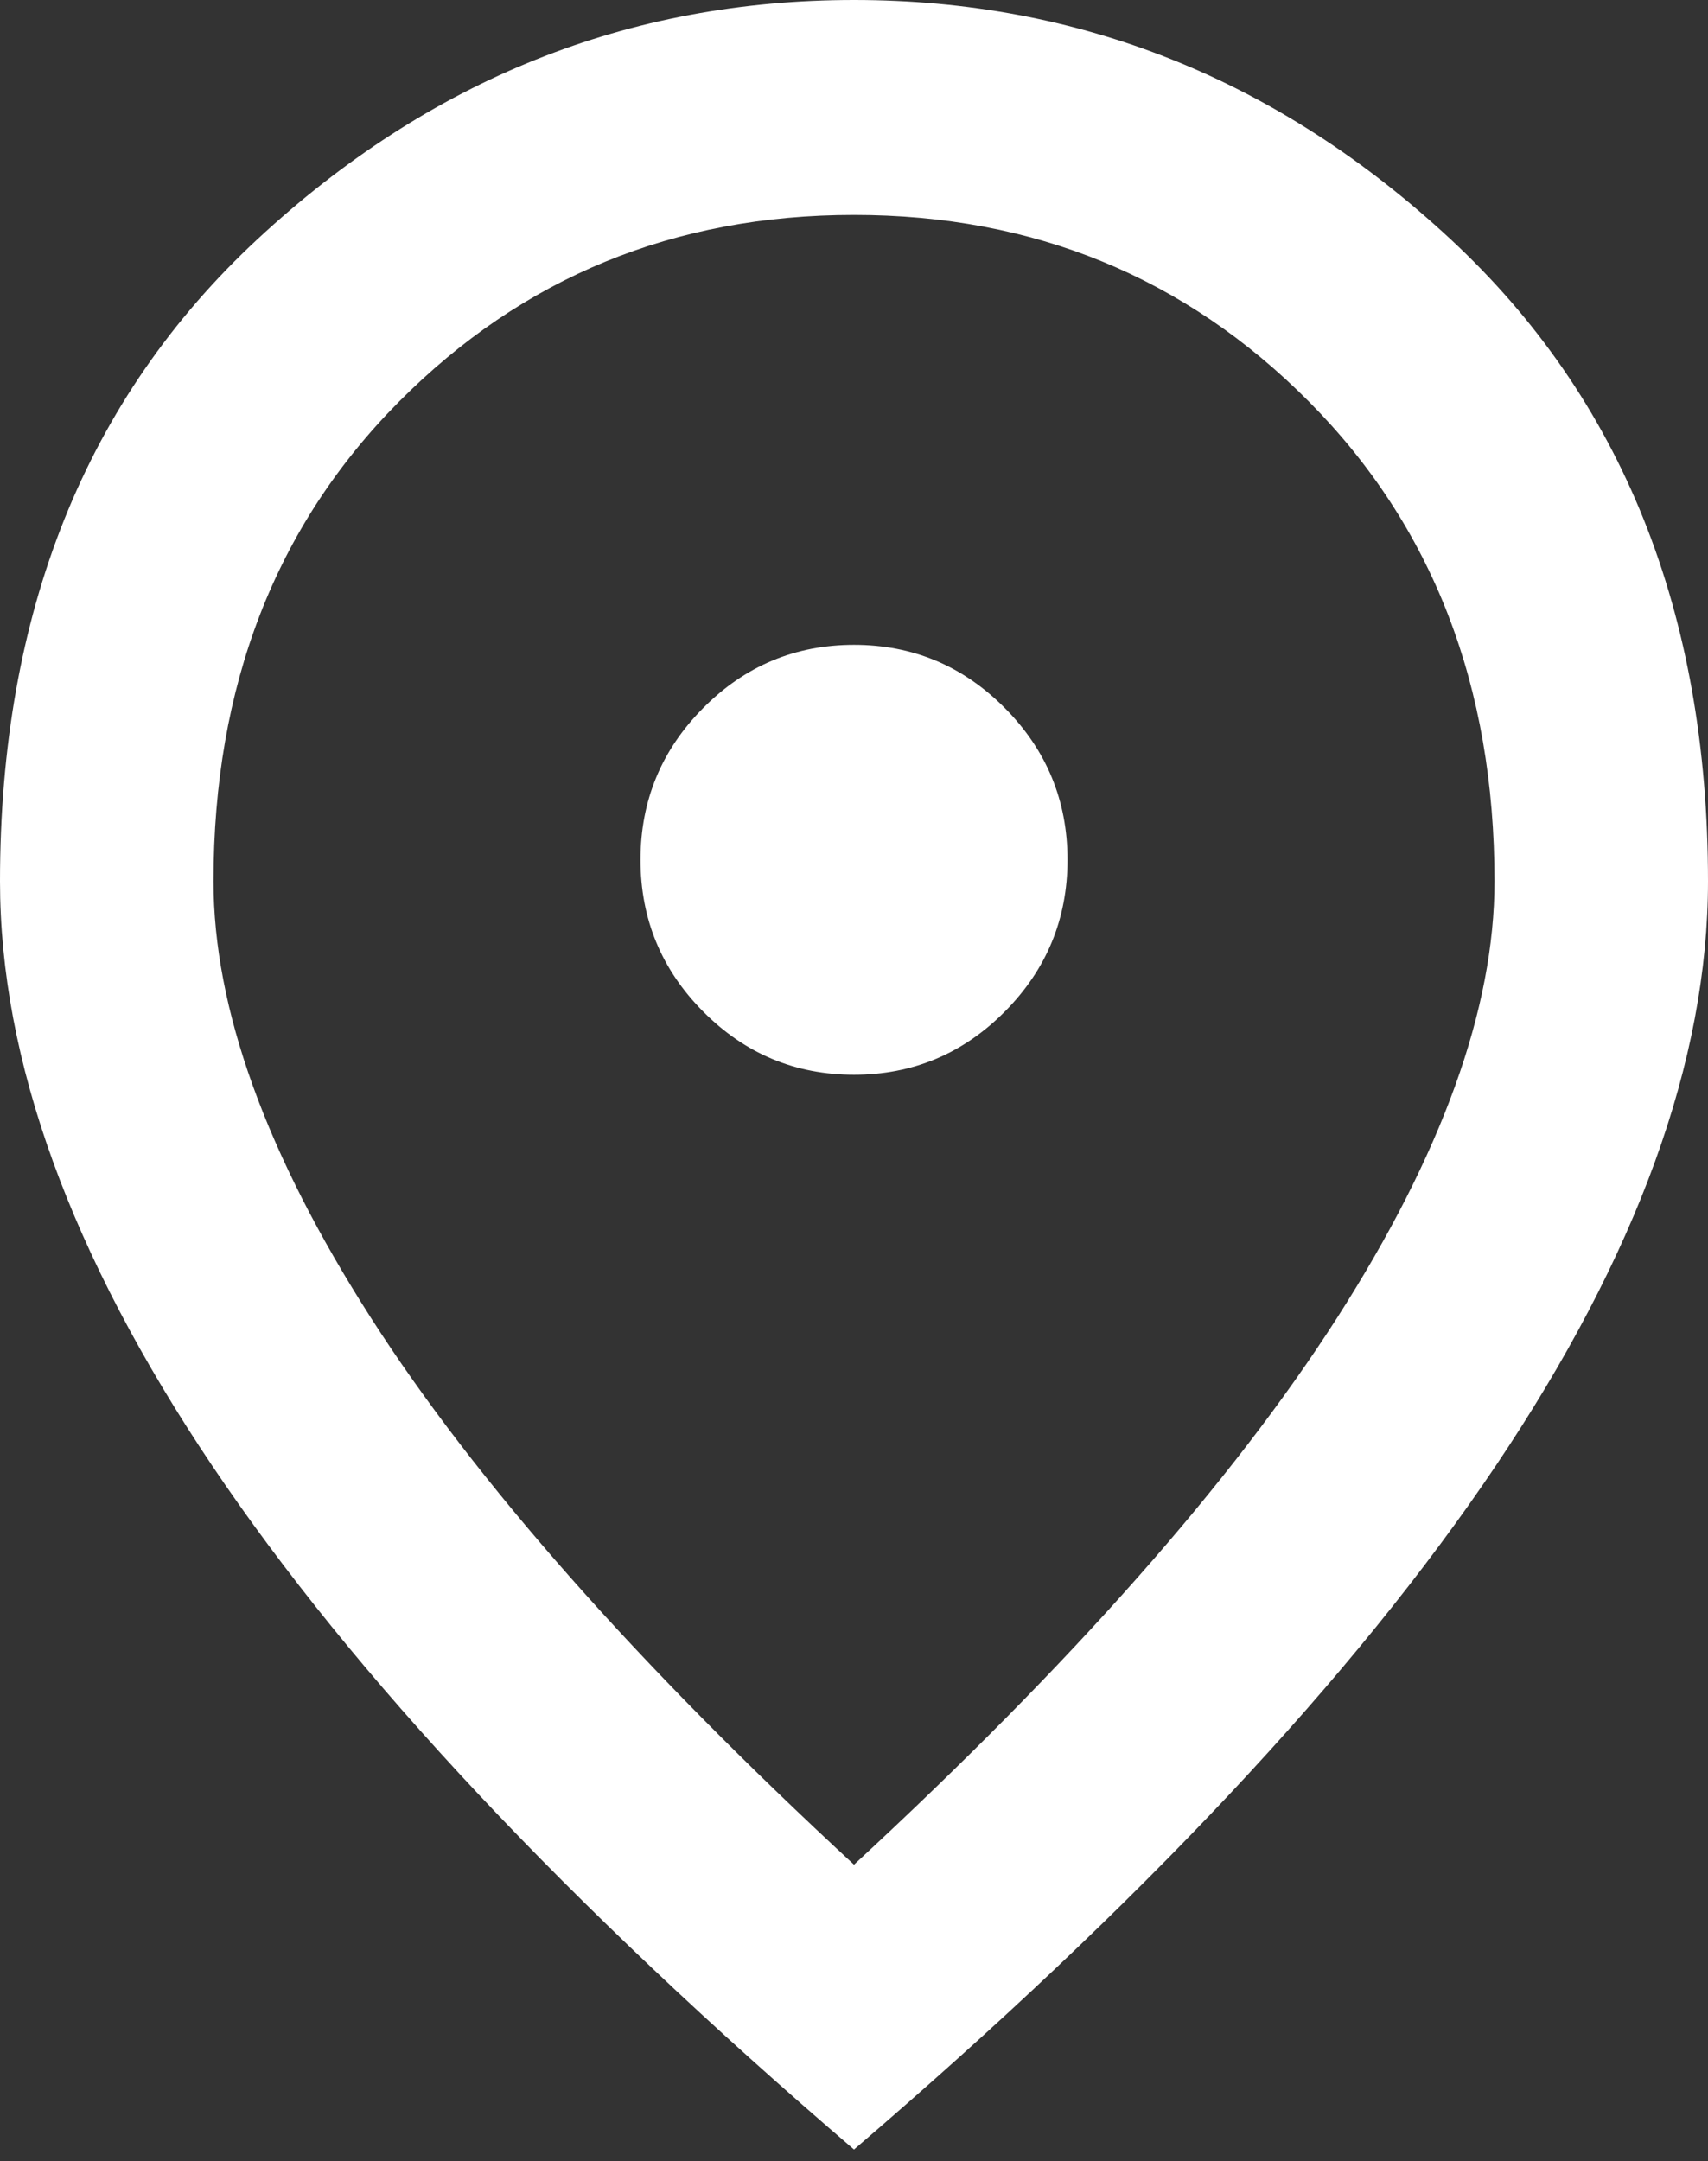 <svg width="117" height="148" viewBox="0 0 117 148" fill="none" xmlns="http://www.w3.org/2000/svg">
<rect x="0" y="0" width="117" height="148" fill="#333333" stroke="none"/>
<path d="M58.5 73.597C62.522 73.597 65.965 72.156 68.829 69.273C71.693 66.39 73.125 62.925 73.125 58.877C73.125 54.83 71.693 51.364 68.829 48.482C65.965 45.599 62.522 44.158 58.5 44.158C54.478 44.158 51.035 45.599 48.171 48.482C45.307 51.364 43.875 54.83 43.875 58.877C43.875 62.925 45.307 66.39 48.171 69.273C51.035 72.156 54.478 73.597 58.5 73.597ZM58.5 127.69C73.369 113.952 84.398 101.472 91.589 90.248C98.78 79.025 102.375 69.058 102.375 60.349C102.375 46.979 98.14 36.032 89.669 27.507C81.199 18.982 70.809 14.719 58.5 14.719C46.191 14.719 35.801 18.982 27.331 27.507C18.86 36.032 14.625 46.979 14.625 60.349C14.625 69.058 18.22 79.025 25.411 90.248C32.602 101.472 43.631 113.952 58.5 127.69ZM58.5 147.194C38.878 130.389 24.223 114.78 14.534 100.368C4.845 85.955 0 72.615 0 60.349C0 41.95 5.88 27.292 17.641 16.375C29.402 5.458 43.022 0 58.5 0C73.978 0 87.598 5.458 99.359 16.375C111.12 27.292 117 41.95 117 60.349C117 72.615 112.155 85.955 102.466 100.368C92.777 114.78 78.122 130.389 58.5 147.194Z" fill="white"/>
</svg>
